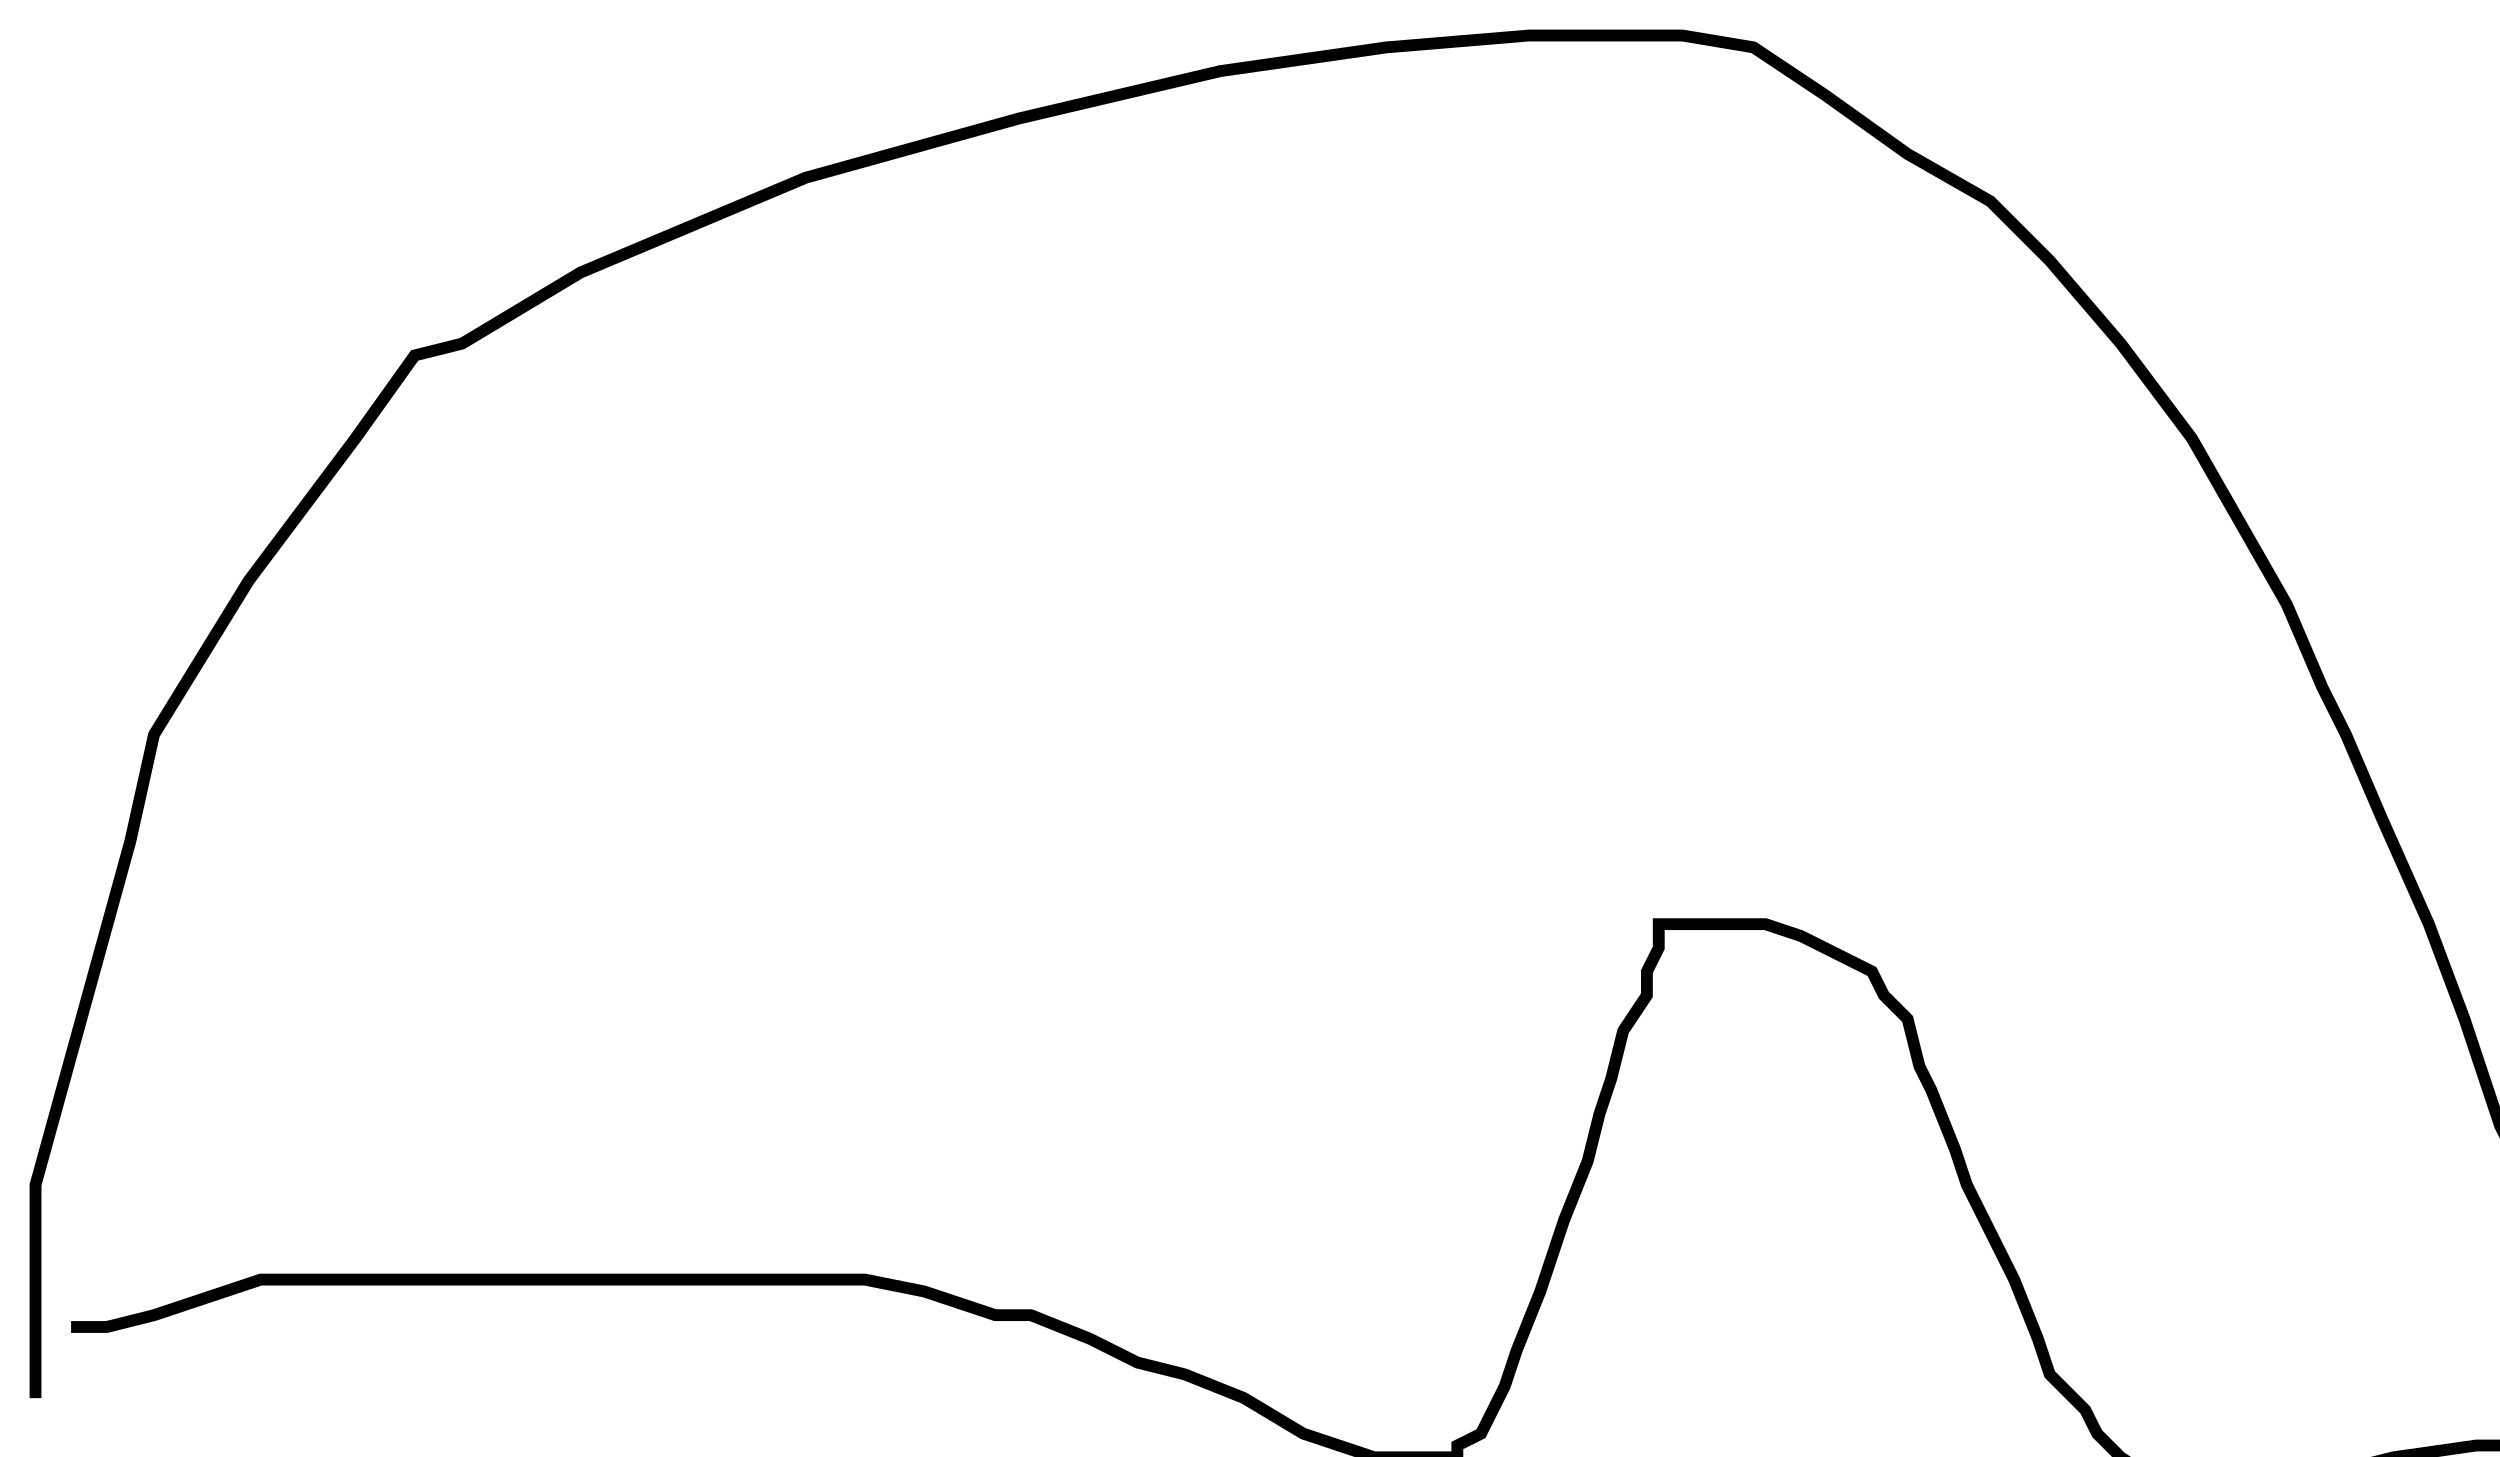 <?xml version="1.0" encoding="utf-8" ?>
<svg baseProfile="tiny" height="123" version="1.2" viewBox="-3 -3 211 123" width="211" xmlns="http://www.w3.org/2000/svg" xmlns:ev="http://www.w3.org/2001/xml-events" xmlns:xlink="http://www.w3.org/1999/xlink"><defs /><path d="M0 115 L0 97 L8 68 L10 59 L18 46 L27 34 L32 27 L36 26 L46 20 L65 12 L83 7 L100 3 L114 1 L126 0 L139 0 L145 1 L151 5 L158 10 L165 14 L170 19 L176 26 L182 34 L186 41 L190 48 L193 55 L195 59 L198 66 L202 75 L205 83 L208 92 L210 96 L211 99 L211 103 L211 107 L211 110 L211 112 L211 114 L211 116 L211 117 L211 118 L210 118 L209 119 L208 119 L206 119 L199 120 L191 122 L184 123 L183 123 L182 123 L181 123 L179 122 L176 120 L174 118 L173 116 L170 113 L169 110 L167 105 L165 101 L163 97 L162 94 L160 89 L159 87 L158 83 L156 81 L155 79 L153 78 L151 77 L149 76 L146 75 L142 75 L139 75 L137 75 L137 76 L137 77 L136 79 L136 81 L134 84 L133 88 L132 91 L131 95 L129 100 L127 106 L125 111 L124 114 L123 116 L122 118 L120 119 L120 120 L118 120 L116 120 L113 120 L107 118 L102 115 L97 113 L93 112 L89 110 L84 108 L81 108 L78 107 L75 106 L70 105 L66 105 L61 105 L54 105 L45 105 L35 105 L28 105 L26 105 L24 105 L19 105 L10 108 L6 109 L4 109 L3 109 " fill="none" stroke="black" /></svg>